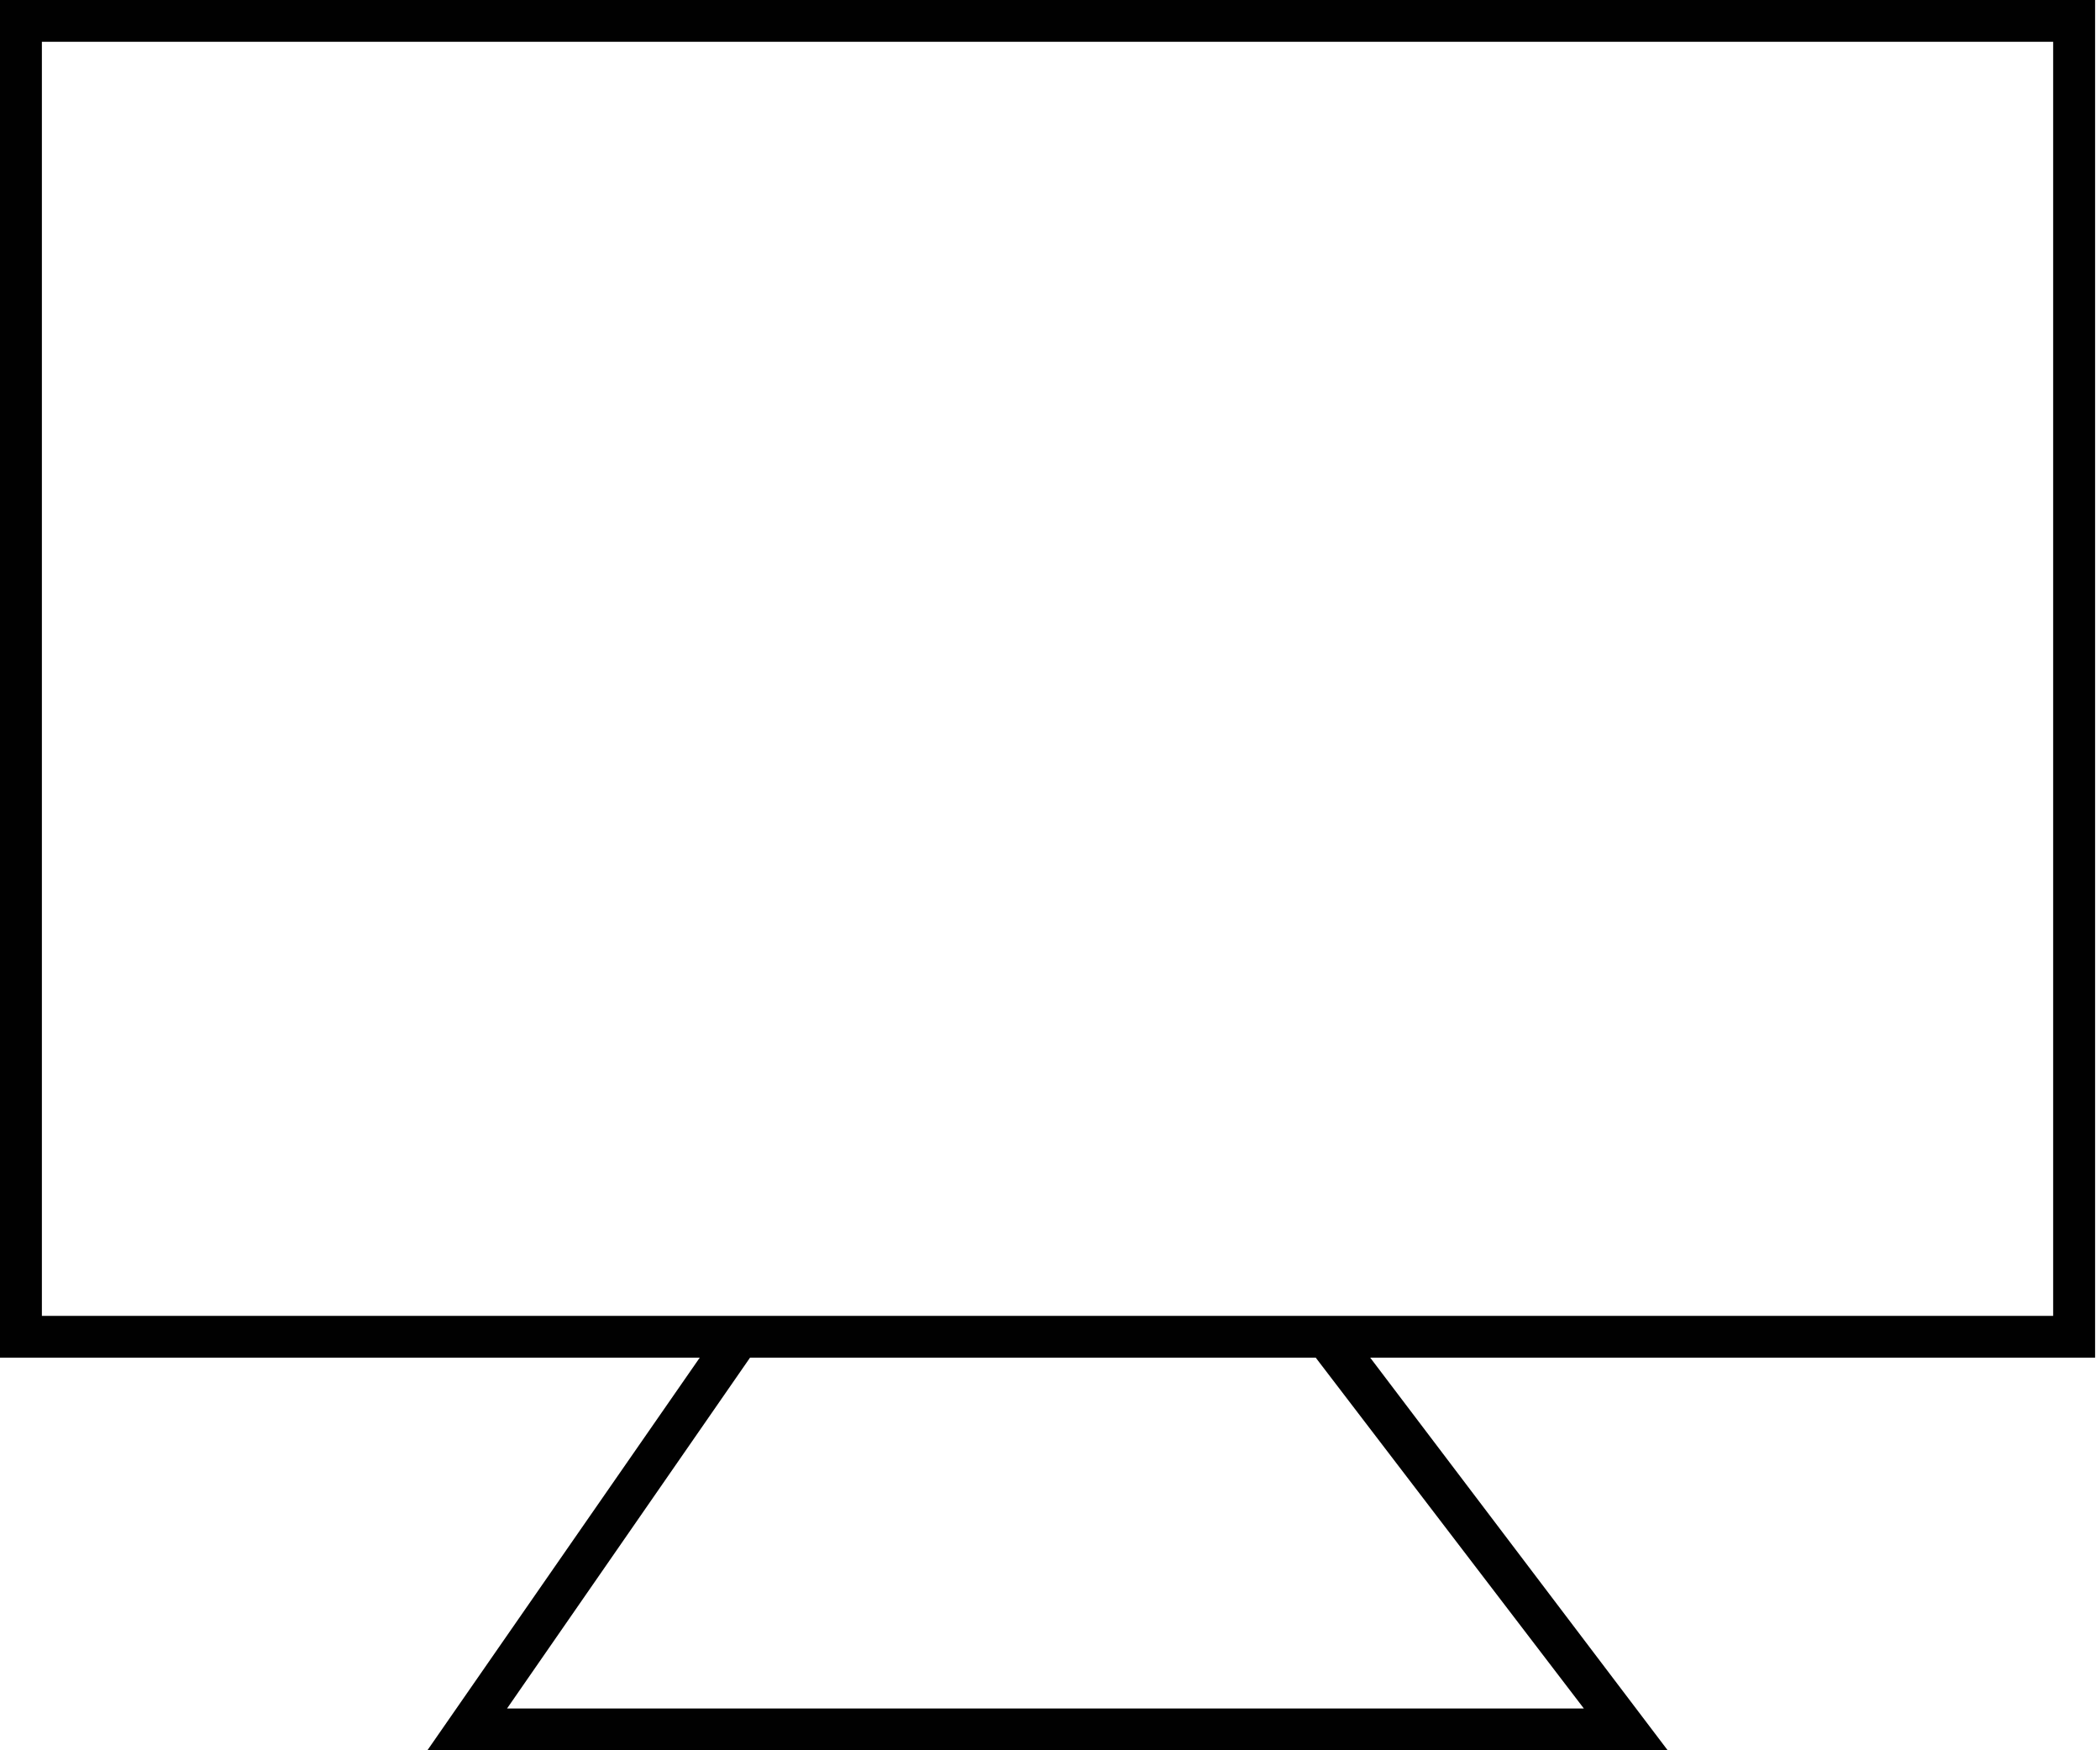<svg width="36" height="30" viewBox="0 0 36 30" fill="none" xmlns="http://www.w3.org/2000/svg">
<path d="M35.916 0H0V23.27H11.996L7.327 30H28.589L23.489 23.27H35.916V0ZM27.152 29.284H8.692L12.858 23.27H22.555L27.152 29.284ZM35.197 22.554H22.986H12.499H0.718V0.716H35.197V22.554Z" fill="#010101"/>
</svg>
